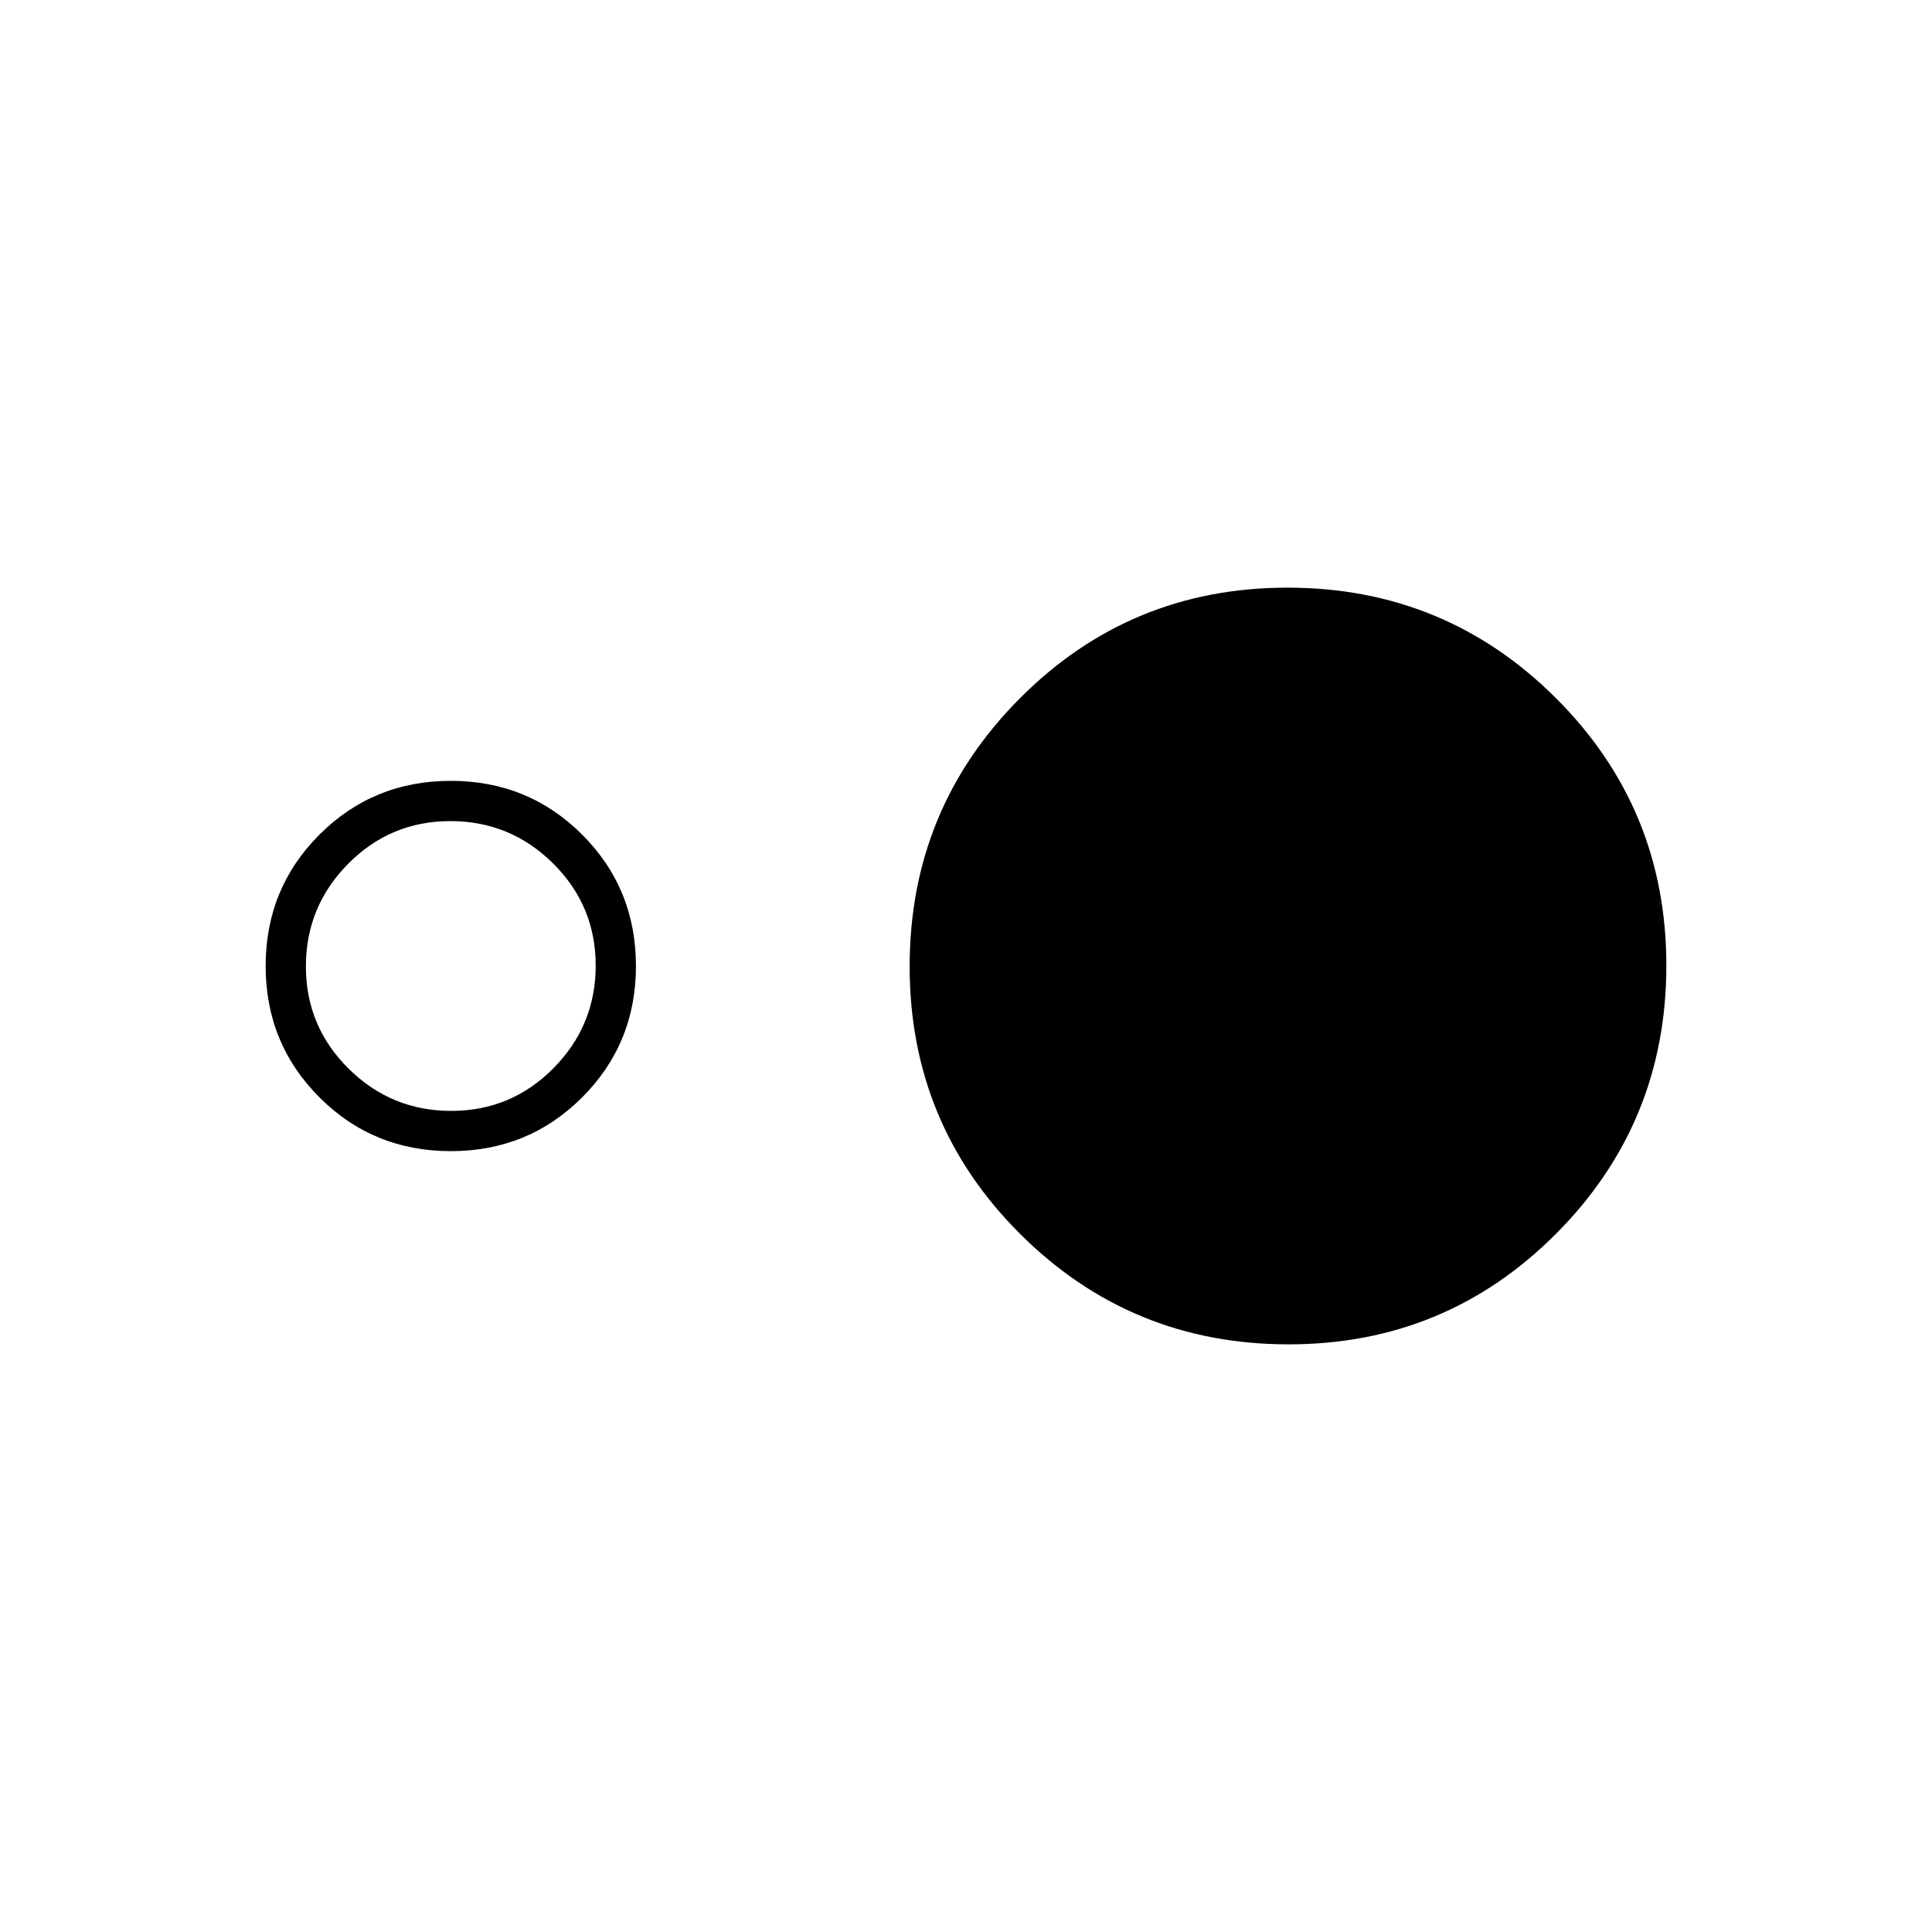 <svg xmlns="http://www.w3.org/2000/svg" height="20" viewBox="0 -960 960 960" width="20"><path d="M224-388q-38.55 0-65.27-26.73Q132-441.45 132-480t26.73-65.28Q185.45-572 224-572t65.27 26.72Q316-518.55 316-480t-26.73 65.27Q262.55-388 224-388Zm.21-20Q254-408 275-429.21t21-51Q296-510 274.79-531t-51-21Q194-552 173-530.79t-21 51Q152-450 173.21-429t51 21Zm416.03 116Q562-292 507-346.76q-55-54.77-55-133Q452-558 506.76-613q54.77-55 133-55Q718-668 773-613.24q55 54.77 55 133Q828-402 773.24-347q-54.77 55-133 55Z"/></svg>